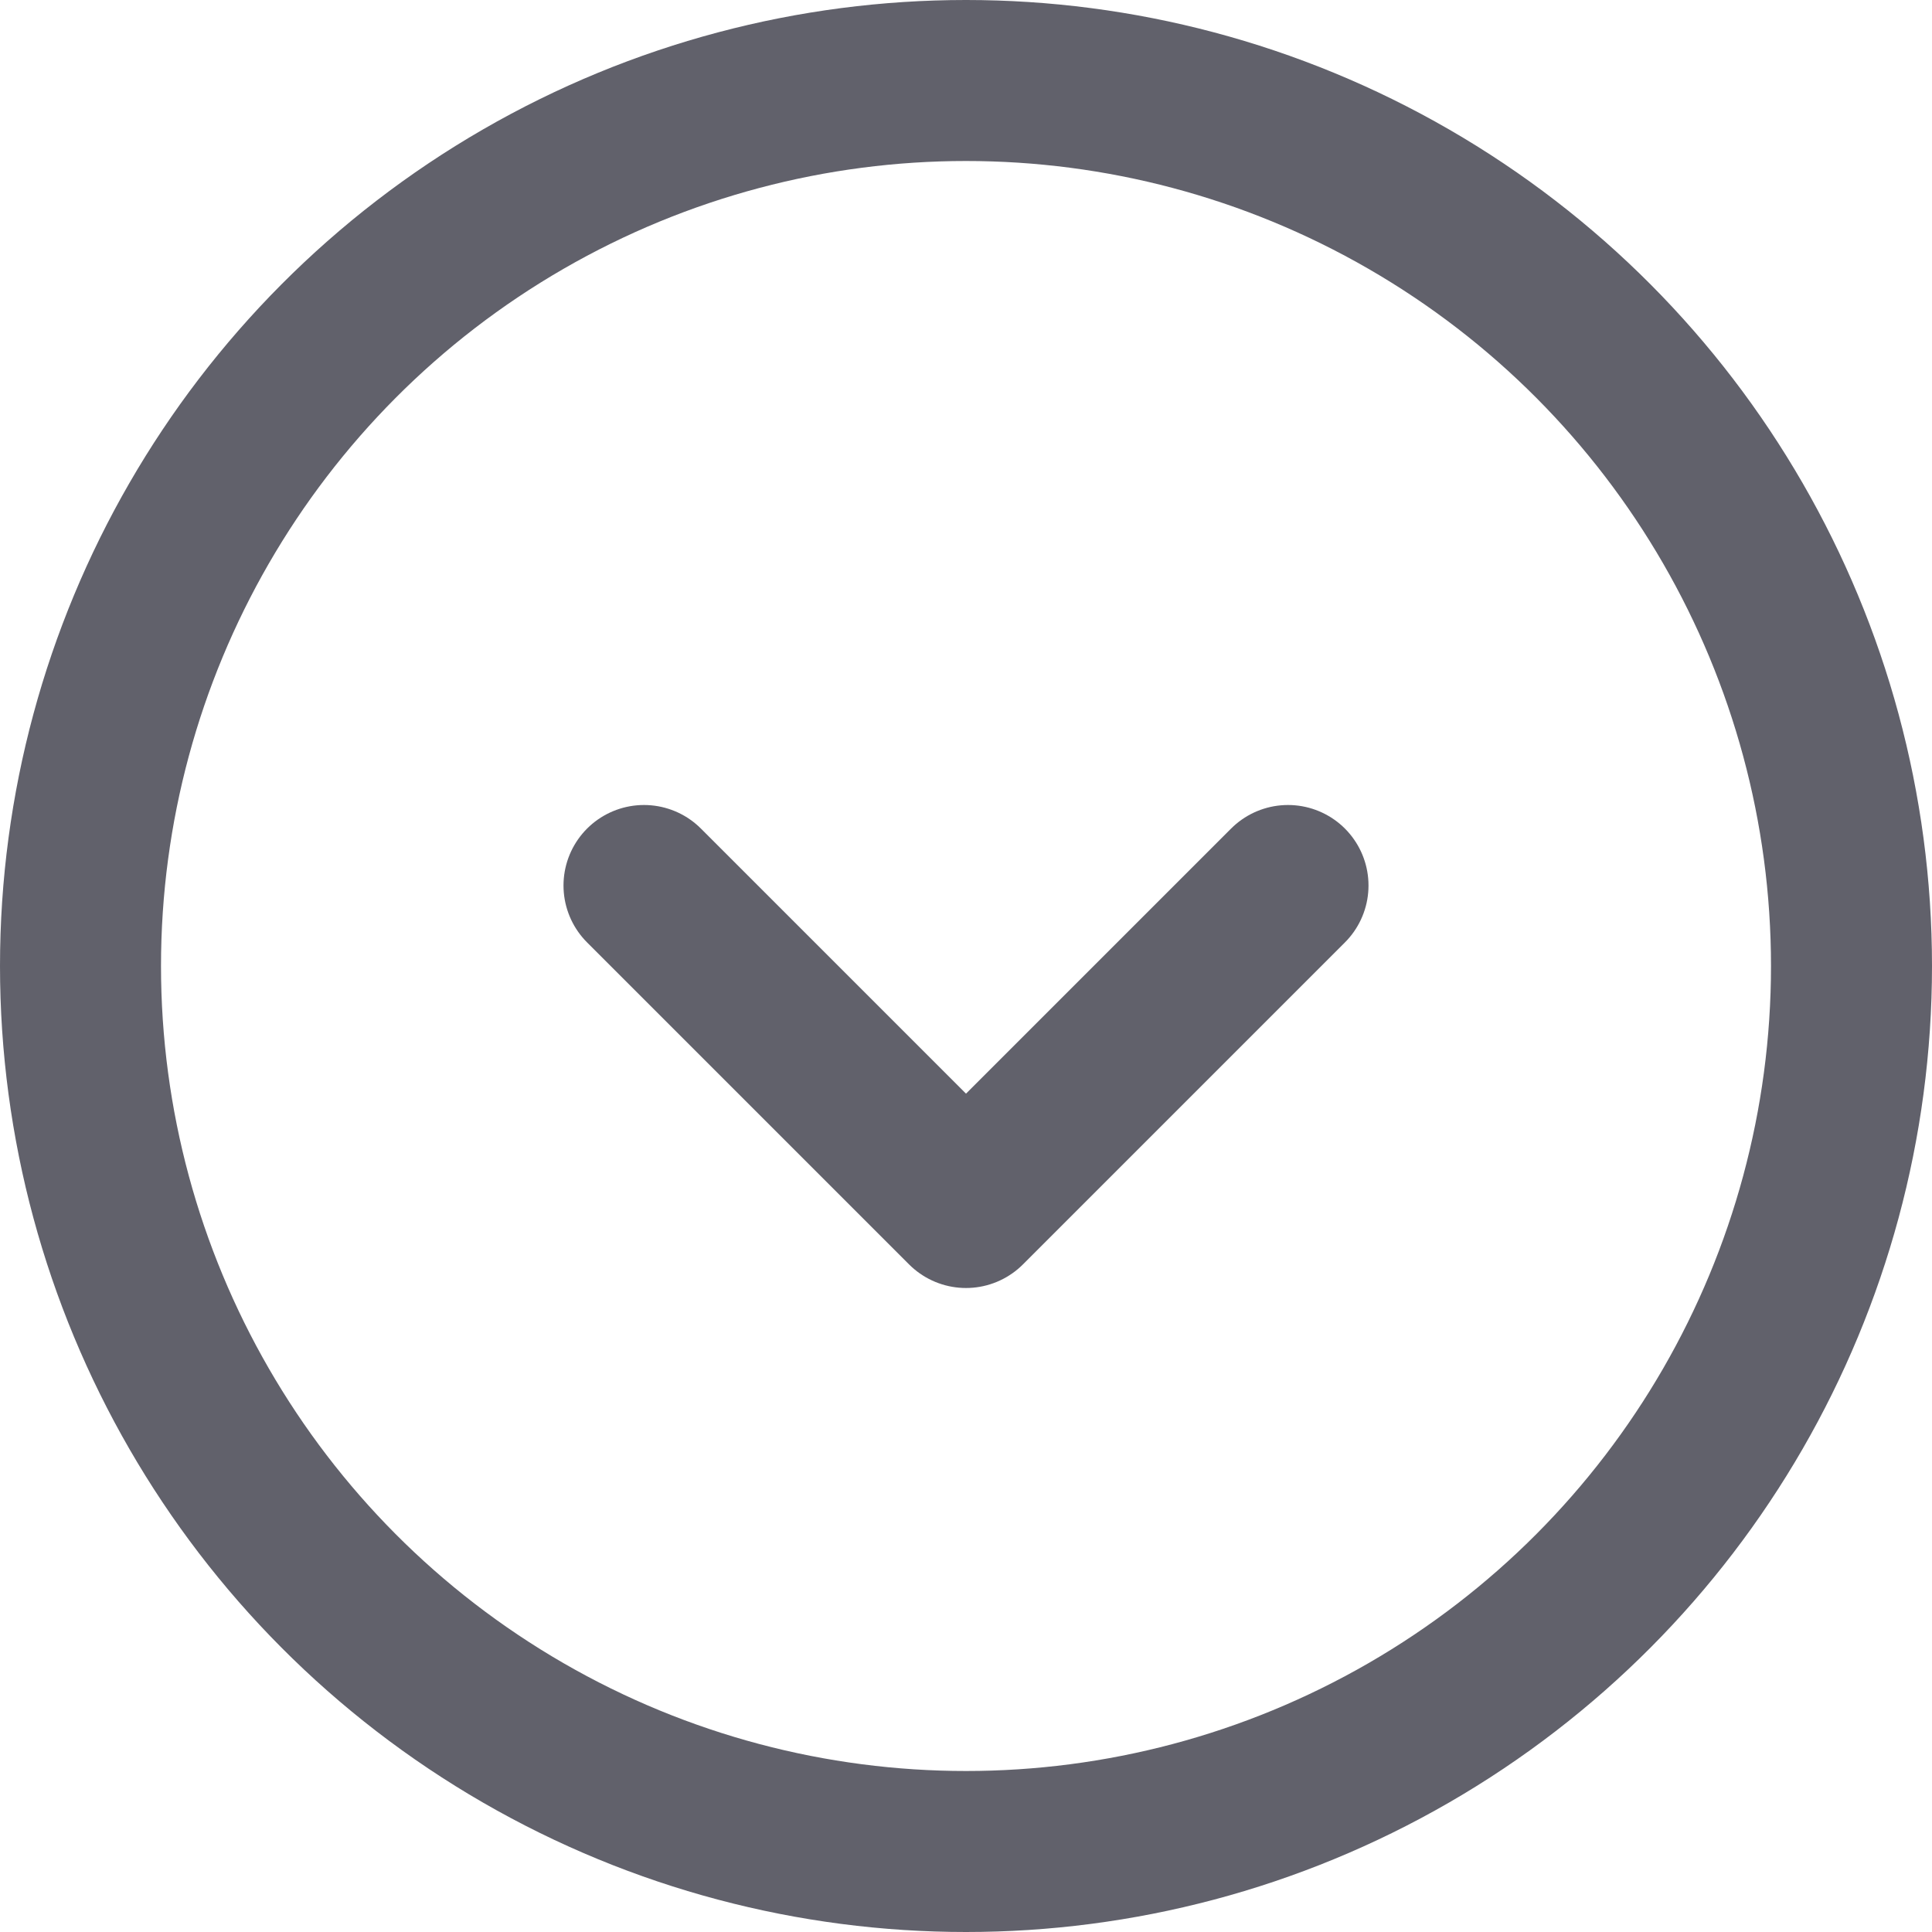 <svg xmlns="http://www.w3.org/2000/svg" height="24" width="24" viewBox="0 0 24 24"><g stroke-linecap="round" fill="#61616b" stroke-linejoin="round" class="nc-icon-wrapper"><circle cx="12" cy="12" r="11" fill="none" stroke="#61616b" stroke-width="2"></circle><polyline data-color="color-2" points="16 11 12 15 8 11" fill="none" stroke="#61616b" stroke-width="2"></polyline></g></svg>